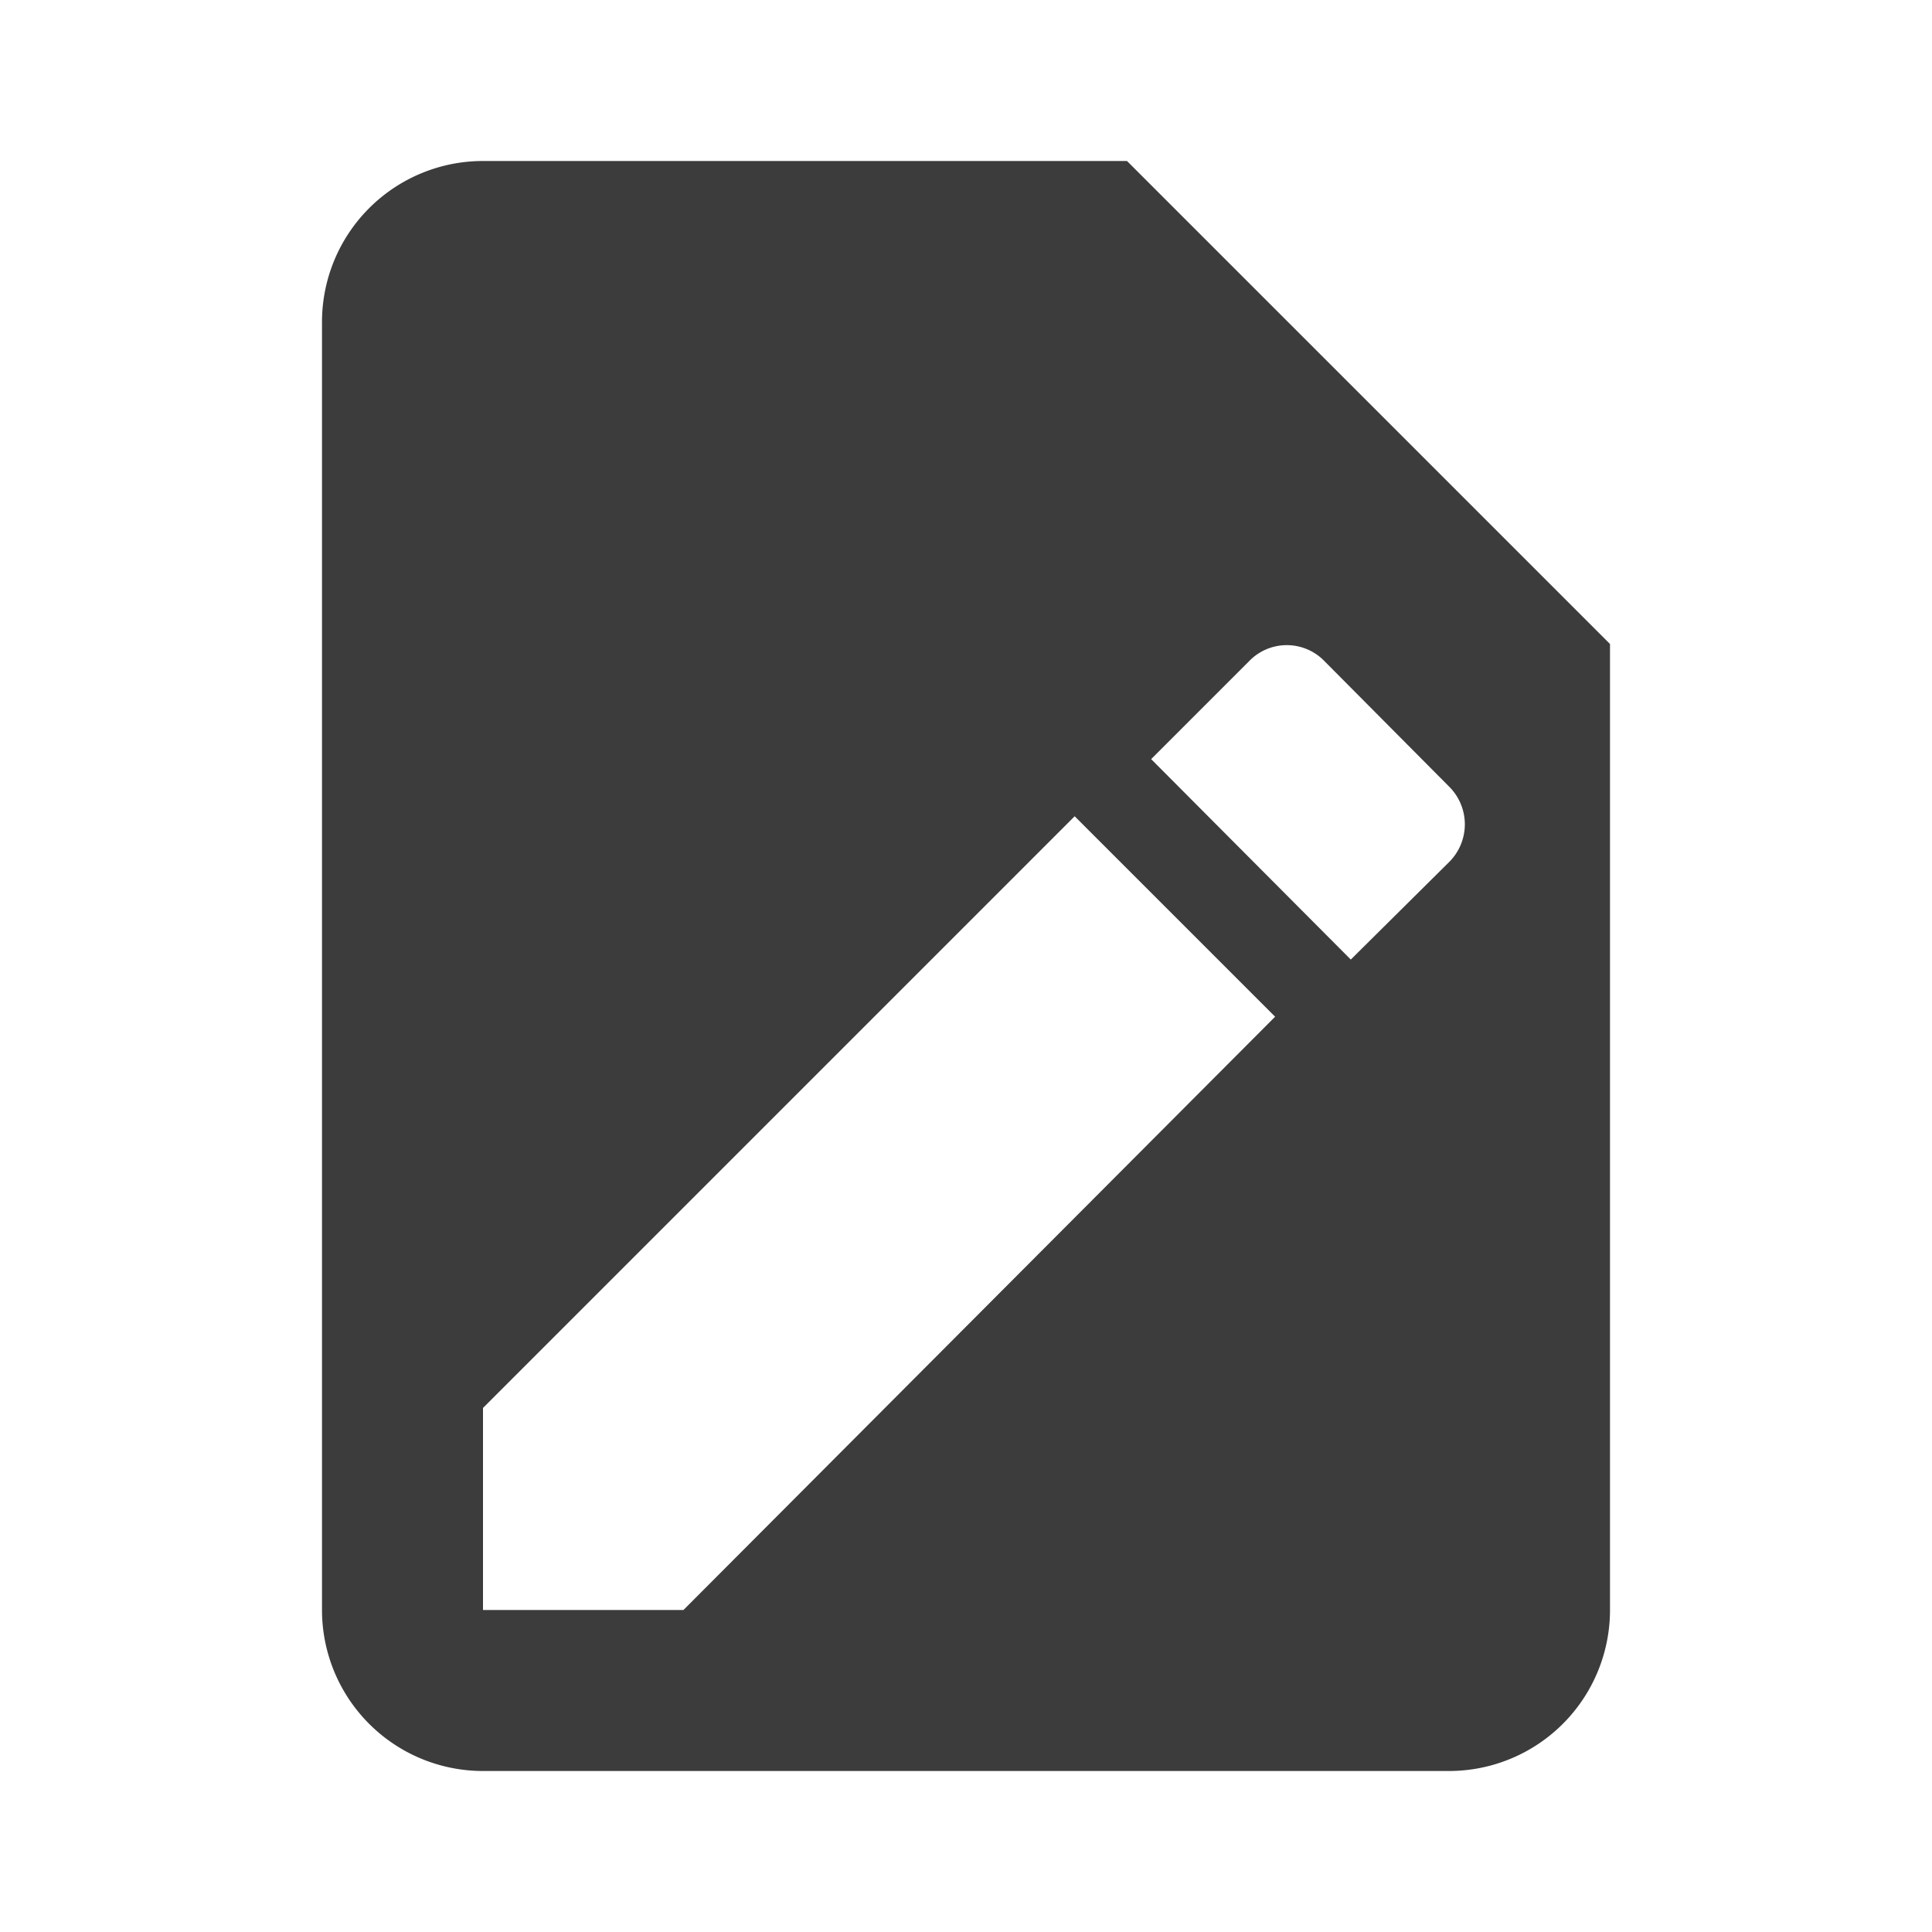 <svg id="Calque_1" data-name="Calque 1" xmlns="http://www.w3.org/2000/svg" viewBox="0 0 24 24"><defs><style>.cls-1{fill:#3c3c3d;}</style></defs><path class="cls-1" d="M14,2H6A2,2,0,0,0,4,4L4,20a2,2,0,0,0,2,2H18a2,2,0,0,0,2-2V8ZM8.49,20H6V17.49l7.35-7.35,2.49,2.49ZM18,10.71l-1.22,1.21L14.3,9.43l1.22-1.22a.65.65,0,0,1,.93,0L18,9.77A.66.66,0,0,1,18,10.71Z"/></svg>